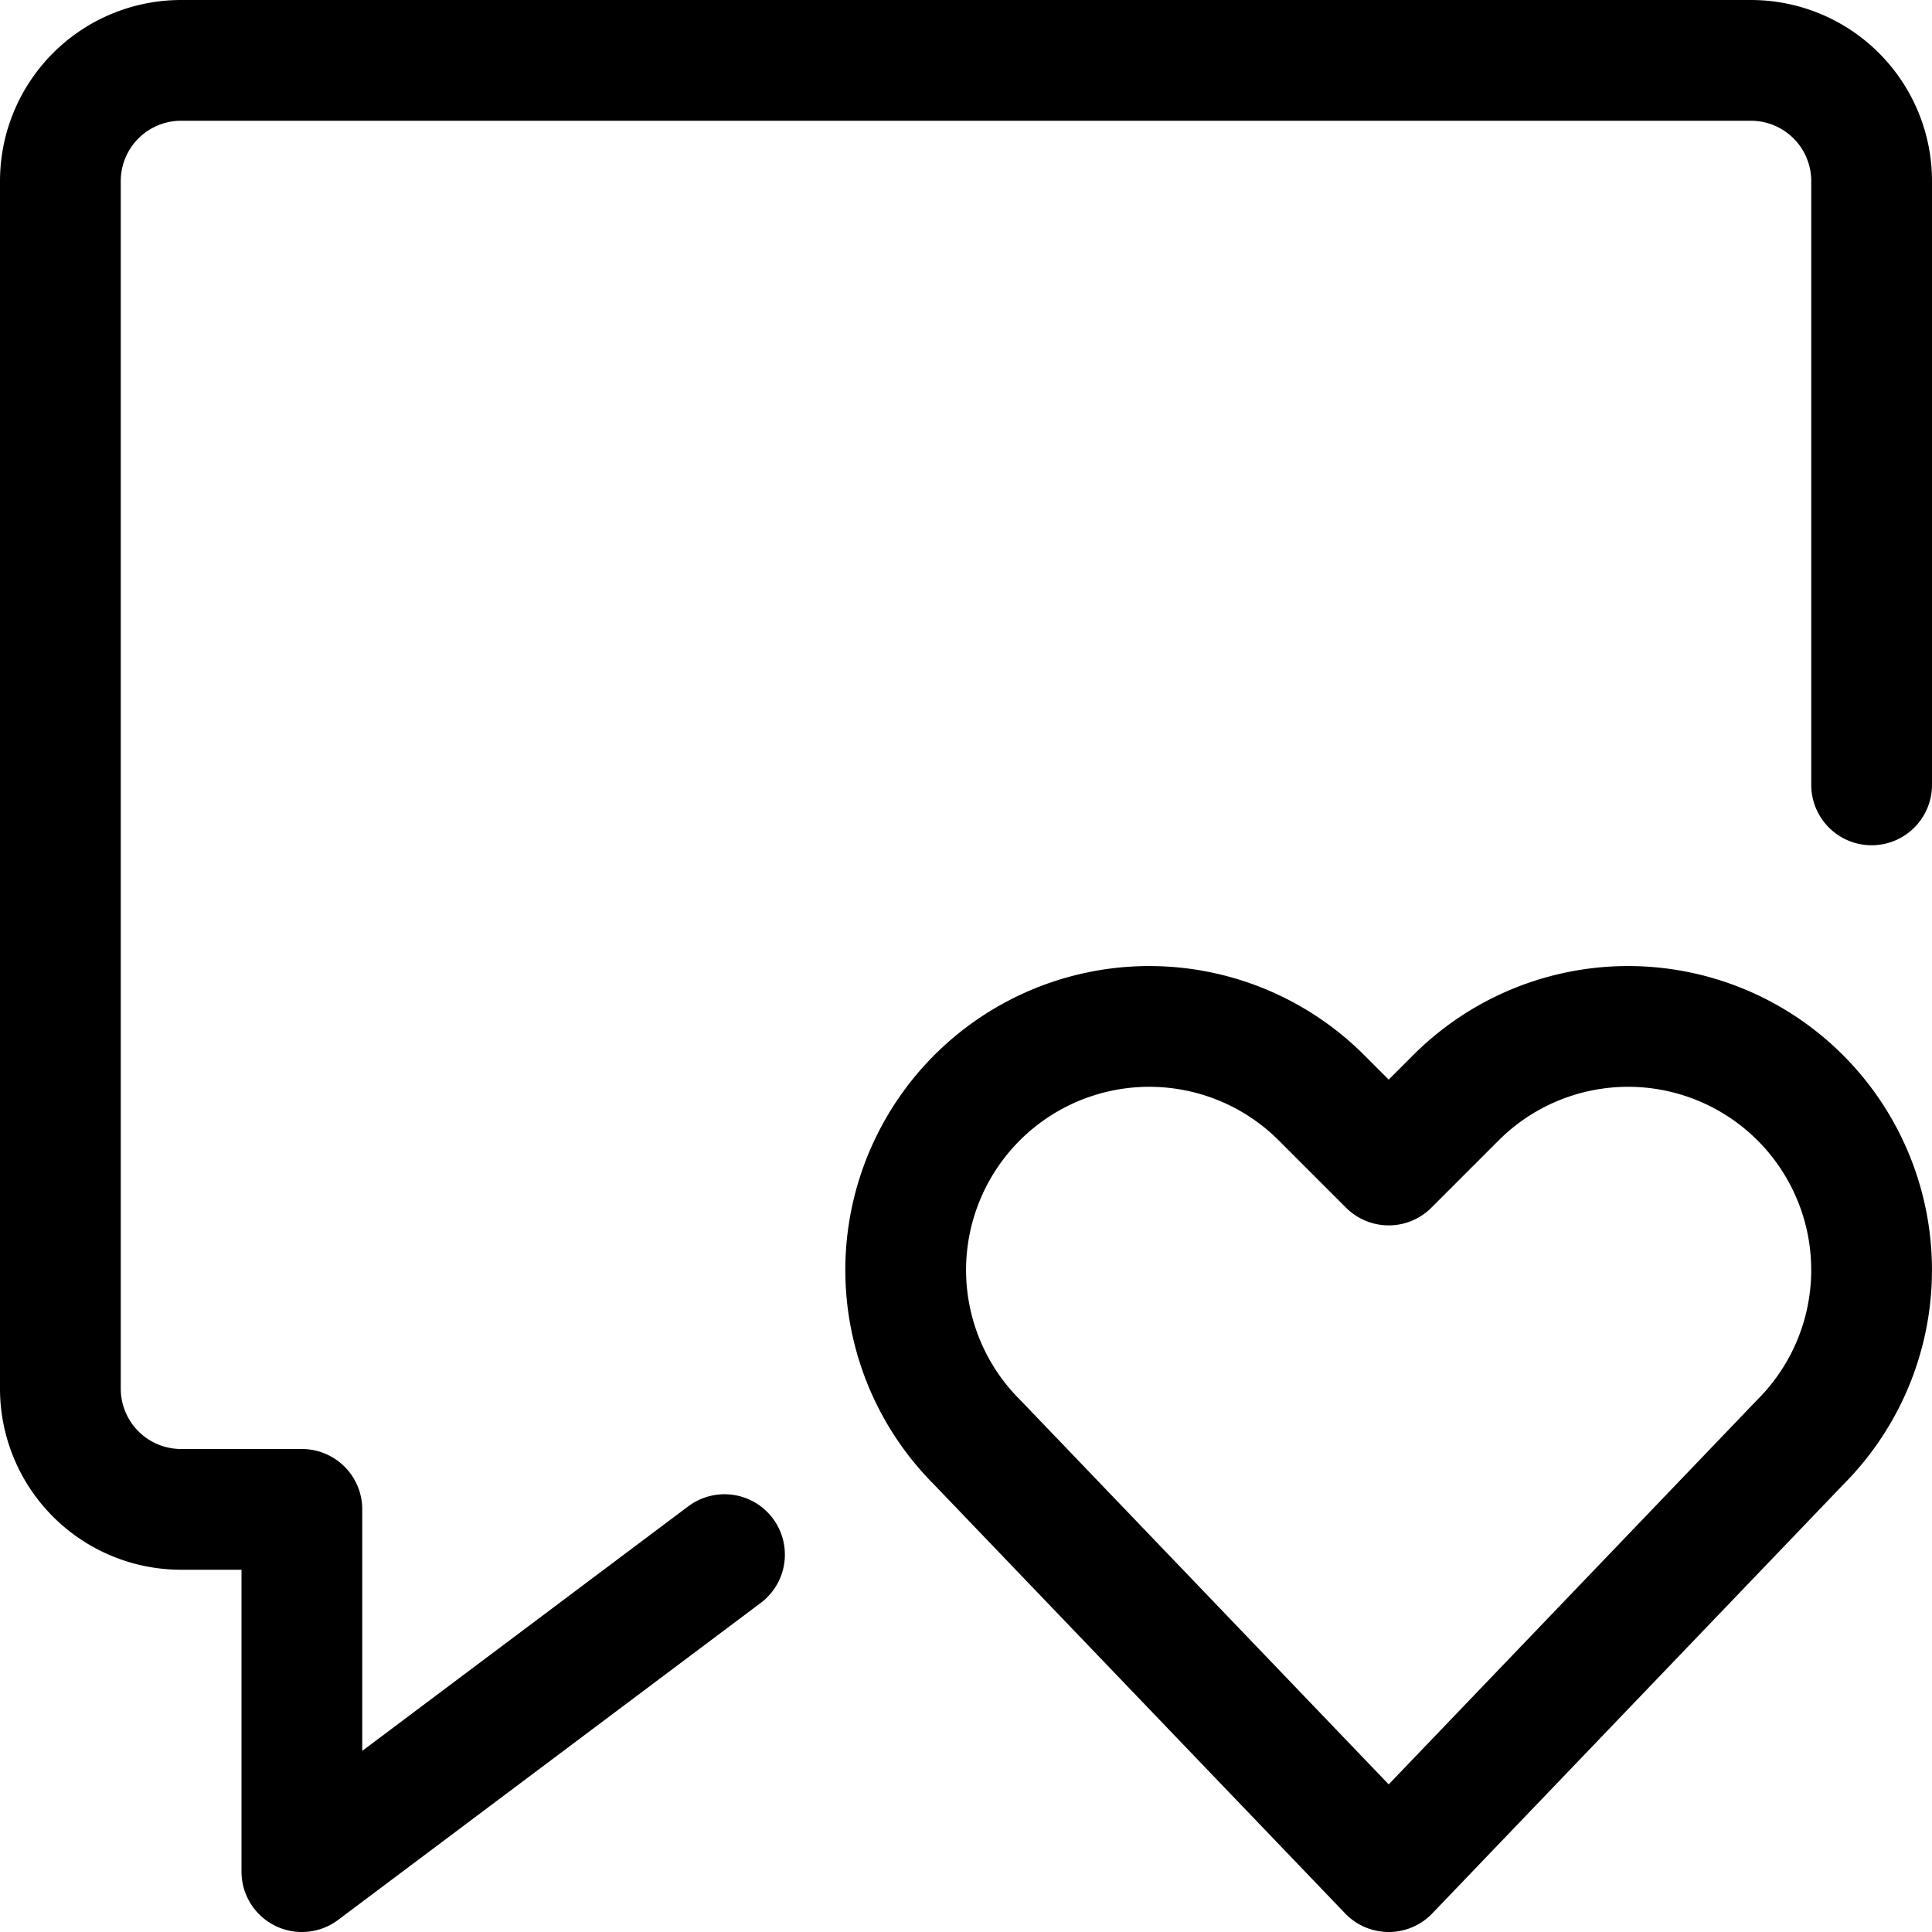 <svg xmlns="http://www.w3.org/2000/svg" viewBox="0 0 24 24"><defs><style>.a{fill:none;stroke:#000;stroke-linecap:round;stroke-linejoin:round;stroke-width:1.5px;}</style></defs><title>messages-bubble-square-heart-1</title><path class="a" d="M17.251,23.25l-5.114-5.335a3.023,3.023,0,0,1-.566-3.492h0a3.025,3.025,0,0,1,4.845-.786l.835.835.835-.835a3.024,3.024,0,0,1,4.844.786h0a3.025,3.025,0,0,1-.566,3.492Z"/><path class="a" d="M9,19.312,3.75,23.25v-4.5H2.25a1.5,1.5,0,0,1-1.5-1.5v-15A1.5,1.5,0,0,1,2.25.75h19.5a1.5,1.5,0,0,1,1.5,1.5v7.5"/></svg>
